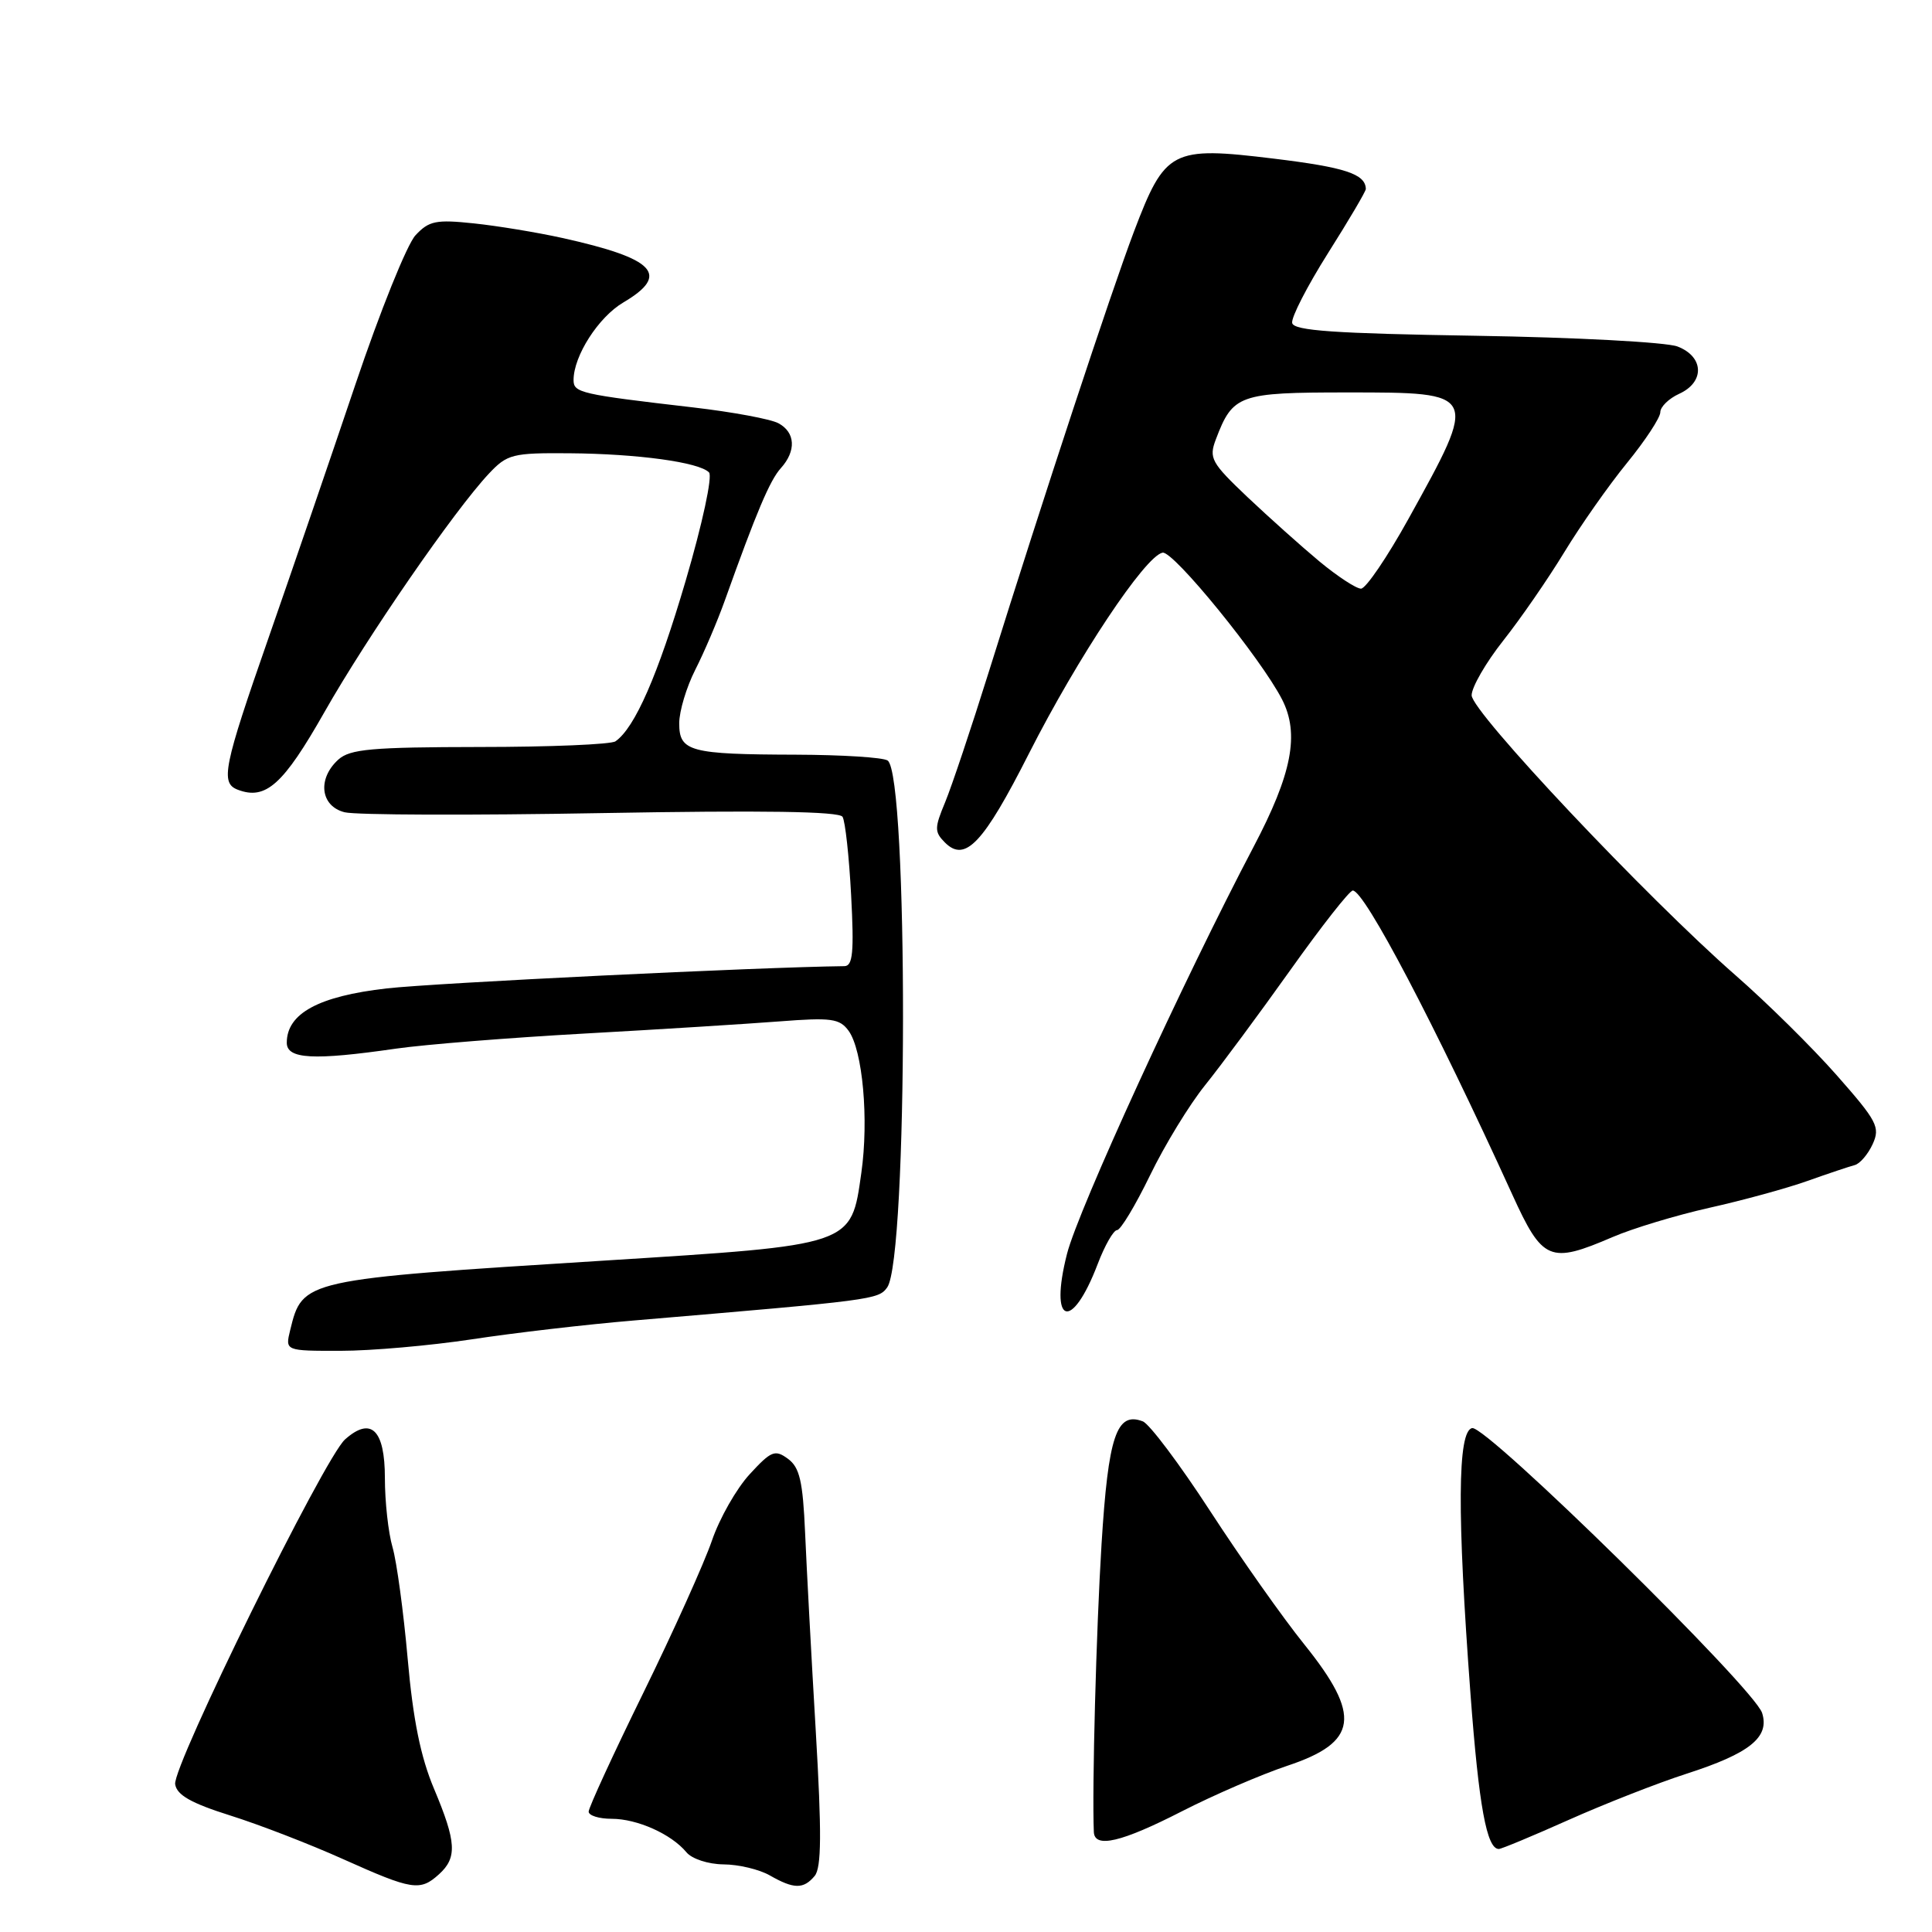 <?xml version="1.0" encoding="UTF-8" standalone="no"?>
<!DOCTYPE svg PUBLIC "-//W3C//DTD SVG 1.1//EN" "http://www.w3.org/Graphics/SVG/1.1/DTD/svg11.dtd" >
<svg xmlns="http://www.w3.org/2000/svg" xmlns:xlink="http://www.w3.org/1999/xlink" version="1.1" viewBox="0 0 256 256">
 <g >
 <path fill="currentColor"
d=" M 58.17 248.35 C 60.60 246.15 60.48 244.08 57.51 237.02 C 55.73 232.80 54.73 227.85 54.02 219.80 C 53.47 213.59 52.57 206.93 52.01 205.01 C 51.45 203.09 51.00 198.97 51.00 195.86 C 51.00 189.44 49.17 187.66 45.72 190.73 C 42.98 193.16 22.85 234.02 23.21 236.42 C 23.43 237.85 25.30 238.92 30.50 240.56 C 34.35 241.77 41.10 244.38 45.50 246.36 C 54.64 250.46 55.66 250.62 58.17 248.35 Z  M 107.95 248.57 C 108.85 247.47 108.89 242.93 108.09 229.32 C 107.51 219.52 106.88 207.72 106.68 203.10 C 106.38 196.26 105.96 194.44 104.41 193.30 C 102.69 192.04 102.19 192.24 99.33 195.35 C 97.58 197.25 95.33 201.21 94.33 204.15 C 93.32 207.09 89.24 216.16 85.25 224.30 C 81.26 232.43 78.00 239.52 78.00 240.05 C 78.00 240.57 79.37 241.00 81.05 241.00 C 84.43 241.00 88.95 243.02 90.95 245.43 C 91.67 246.31 93.84 247.02 95.87 247.04 C 97.87 247.05 100.62 247.71 102.00 248.50 C 105.20 250.33 106.47 250.34 107.95 248.57 Z  M 207.87 241.14 C 212.62 239.02 219.65 236.26 223.50 235.02 C 231.85 232.33 234.51 230.19 233.49 226.98 C 232.46 223.71 196.98 188.86 195.07 189.23 C 193.12 189.61 193.06 200.53 194.85 224.50 C 195.96 239.33 197.00 245.00 198.60 245.00 C 198.95 245.00 203.12 243.26 207.87 241.14 Z  M 156.58 240.02 C 160.86 237.83 167.17 235.11 170.59 233.97 C 179.94 230.86 180.43 227.35 172.84 217.91 C 170.00 214.39 164.38 206.42 160.35 200.22 C 156.32 194.02 152.30 188.67 151.43 188.34 C 147.95 187.00 146.85 190.26 145.96 204.60 C 145.26 215.89 144.69 237.06 144.94 242.75 C 145.04 244.94 148.59 244.11 156.58 240.02 Z  M 62.50 177.47 C 68.00 176.63 77.67 175.50 84.00 174.97 C 115.79 172.28 116.38 172.20 117.55 170.60 C 120.32 166.82 120.37 102.60 117.61 100.77 C 117.00 100.36 111.55 100.02 105.50 100.00 C 91.39 99.96 90.00 99.59 90.00 95.84 C 90.00 94.24 90.96 91.05 92.12 88.76 C 93.29 86.47 95.06 82.32 96.05 79.55 C 100.24 67.83 102.01 63.65 103.46 62.04 C 105.53 59.75 105.40 57.29 103.14 56.08 C 102.12 55.53 97.06 54.59 91.89 53.99 C 76.88 52.25 76.00 52.04 76.00 50.36 C 76.00 47.16 79.30 42.02 82.59 40.08 C 88.85 36.39 86.83 34.26 74.50 31.53 C 71.20 30.80 65.93 29.93 62.79 29.60 C 57.78 29.07 56.84 29.26 55.06 31.17 C 53.94 32.36 50.36 41.25 47.10 50.92 C 43.84 60.59 38.66 75.70 35.59 84.50 C 29.60 101.66 29.18 103.75 31.50 104.64 C 35.21 106.06 37.53 103.98 43.00 94.34 C 48.64 84.40 60.19 67.65 64.79 62.75 C 67.21 60.18 67.90 60.00 75.44 60.06 C 84.50 60.13 92.67 61.25 93.95 62.60 C 94.43 63.10 93.07 69.42 90.85 76.97 C 87.18 89.45 84.13 96.44 81.55 98.23 C 80.97 98.64 72.89 98.98 63.58 98.98 C 49.25 99.00 46.38 99.25 44.83 100.65 C 42.02 103.20 42.46 106.83 45.67 107.63 C 47.14 108.00 62.43 108.05 79.66 107.74 C 101.10 107.36 111.20 107.51 111.64 108.23 C 112.00 108.81 112.51 113.50 112.78 118.64 C 113.18 126.18 113.00 128.00 111.89 128.02 C 100.61 128.15 57.68 130.24 51.24 130.97 C 42.21 132.00 38.00 134.29 38.00 138.17 C 38.00 140.34 41.55 140.53 52.47 138.95 C 56.30 138.40 67.55 137.50 77.47 136.95 C 87.39 136.40 99.01 135.67 103.29 135.34 C 110.14 134.81 111.25 134.96 112.44 136.58 C 114.31 139.15 115.14 148.33 114.13 155.42 C 112.76 165.10 113.19 164.95 80.00 167.04 C 40.08 169.55 40.09 169.54 38.45 176.25 C 37.78 179.00 37.78 179.00 45.14 178.99 C 49.19 178.99 57.00 178.30 62.50 177.47 Z  M 145.45 167.49 C 146.39 165.02 147.55 163.00 148.01 163.00 C 148.48 163.00 150.44 159.74 152.38 155.75 C 154.31 151.76 157.60 146.37 159.70 143.77 C 161.79 141.17 166.87 134.31 170.99 128.52 C 175.11 122.73 178.82 118.00 179.25 118.00 C 180.80 118.00 190.13 135.77 200.37 158.25 C 204.40 167.10 205.34 167.50 213.67 163.92 C 216.33 162.77 222.10 161.03 226.50 160.04 C 230.90 159.06 236.75 157.46 239.50 156.48 C 242.25 155.50 245.07 154.56 245.76 154.38 C 246.45 154.20 247.52 152.95 248.14 151.60 C 249.16 149.36 248.73 148.55 243.38 142.48 C 240.15 138.81 234.12 132.86 230.00 129.26 C 218.24 118.97 195.00 94.33 195.00 92.13 C 195.00 91.06 196.89 87.79 199.19 84.88 C 201.50 81.96 205.13 76.70 207.27 73.18 C 209.41 69.66 213.14 64.34 215.58 61.35 C 218.01 58.37 220.00 55.34 220.00 54.62 C 220.00 53.91 221.12 52.81 222.50 52.18 C 225.92 50.63 225.79 47.25 222.27 45.91 C 220.77 45.34 208.73 44.70 195.52 44.49 C 176.83 44.19 171.44 43.82 171.22 42.80 C 171.07 42.08 173.21 37.92 175.97 33.54 C 178.74 29.16 180.99 25.34 180.98 25.04 C 180.93 23.05 178.24 22.17 168.79 21.02 C 155.23 19.37 154.39 19.81 150.25 30.70 C 147.19 38.79 138.35 65.58 131.03 89.00 C 128.71 96.42 126.10 104.21 125.24 106.29 C 123.81 109.72 123.81 110.23 125.21 111.64 C 127.89 114.32 130.30 111.77 136.36 99.81 C 142.81 87.10 151.74 73.67 154.05 73.23 C 155.47 72.96 167.09 87.24 169.88 92.68 C 172.22 97.25 171.20 102.53 166.11 112.20 C 156.85 129.80 142.89 160.25 141.39 166.12 C 138.98 175.54 141.99 176.56 145.45 167.49 Z  M 174.84 74.40 C 172.46 72.42 168.16 68.57 165.29 65.86 C 160.49 61.30 160.16 60.71 161.11 58.21 C 163.36 52.28 164.15 52.00 178.55 52.00 C 195.95 52.00 195.93 51.96 186.63 68.75 C 183.81 73.84 180.98 78.00 180.34 78.00 C 179.71 78.00 177.23 76.38 174.84 74.40 Z "/>
</g>
</svg>